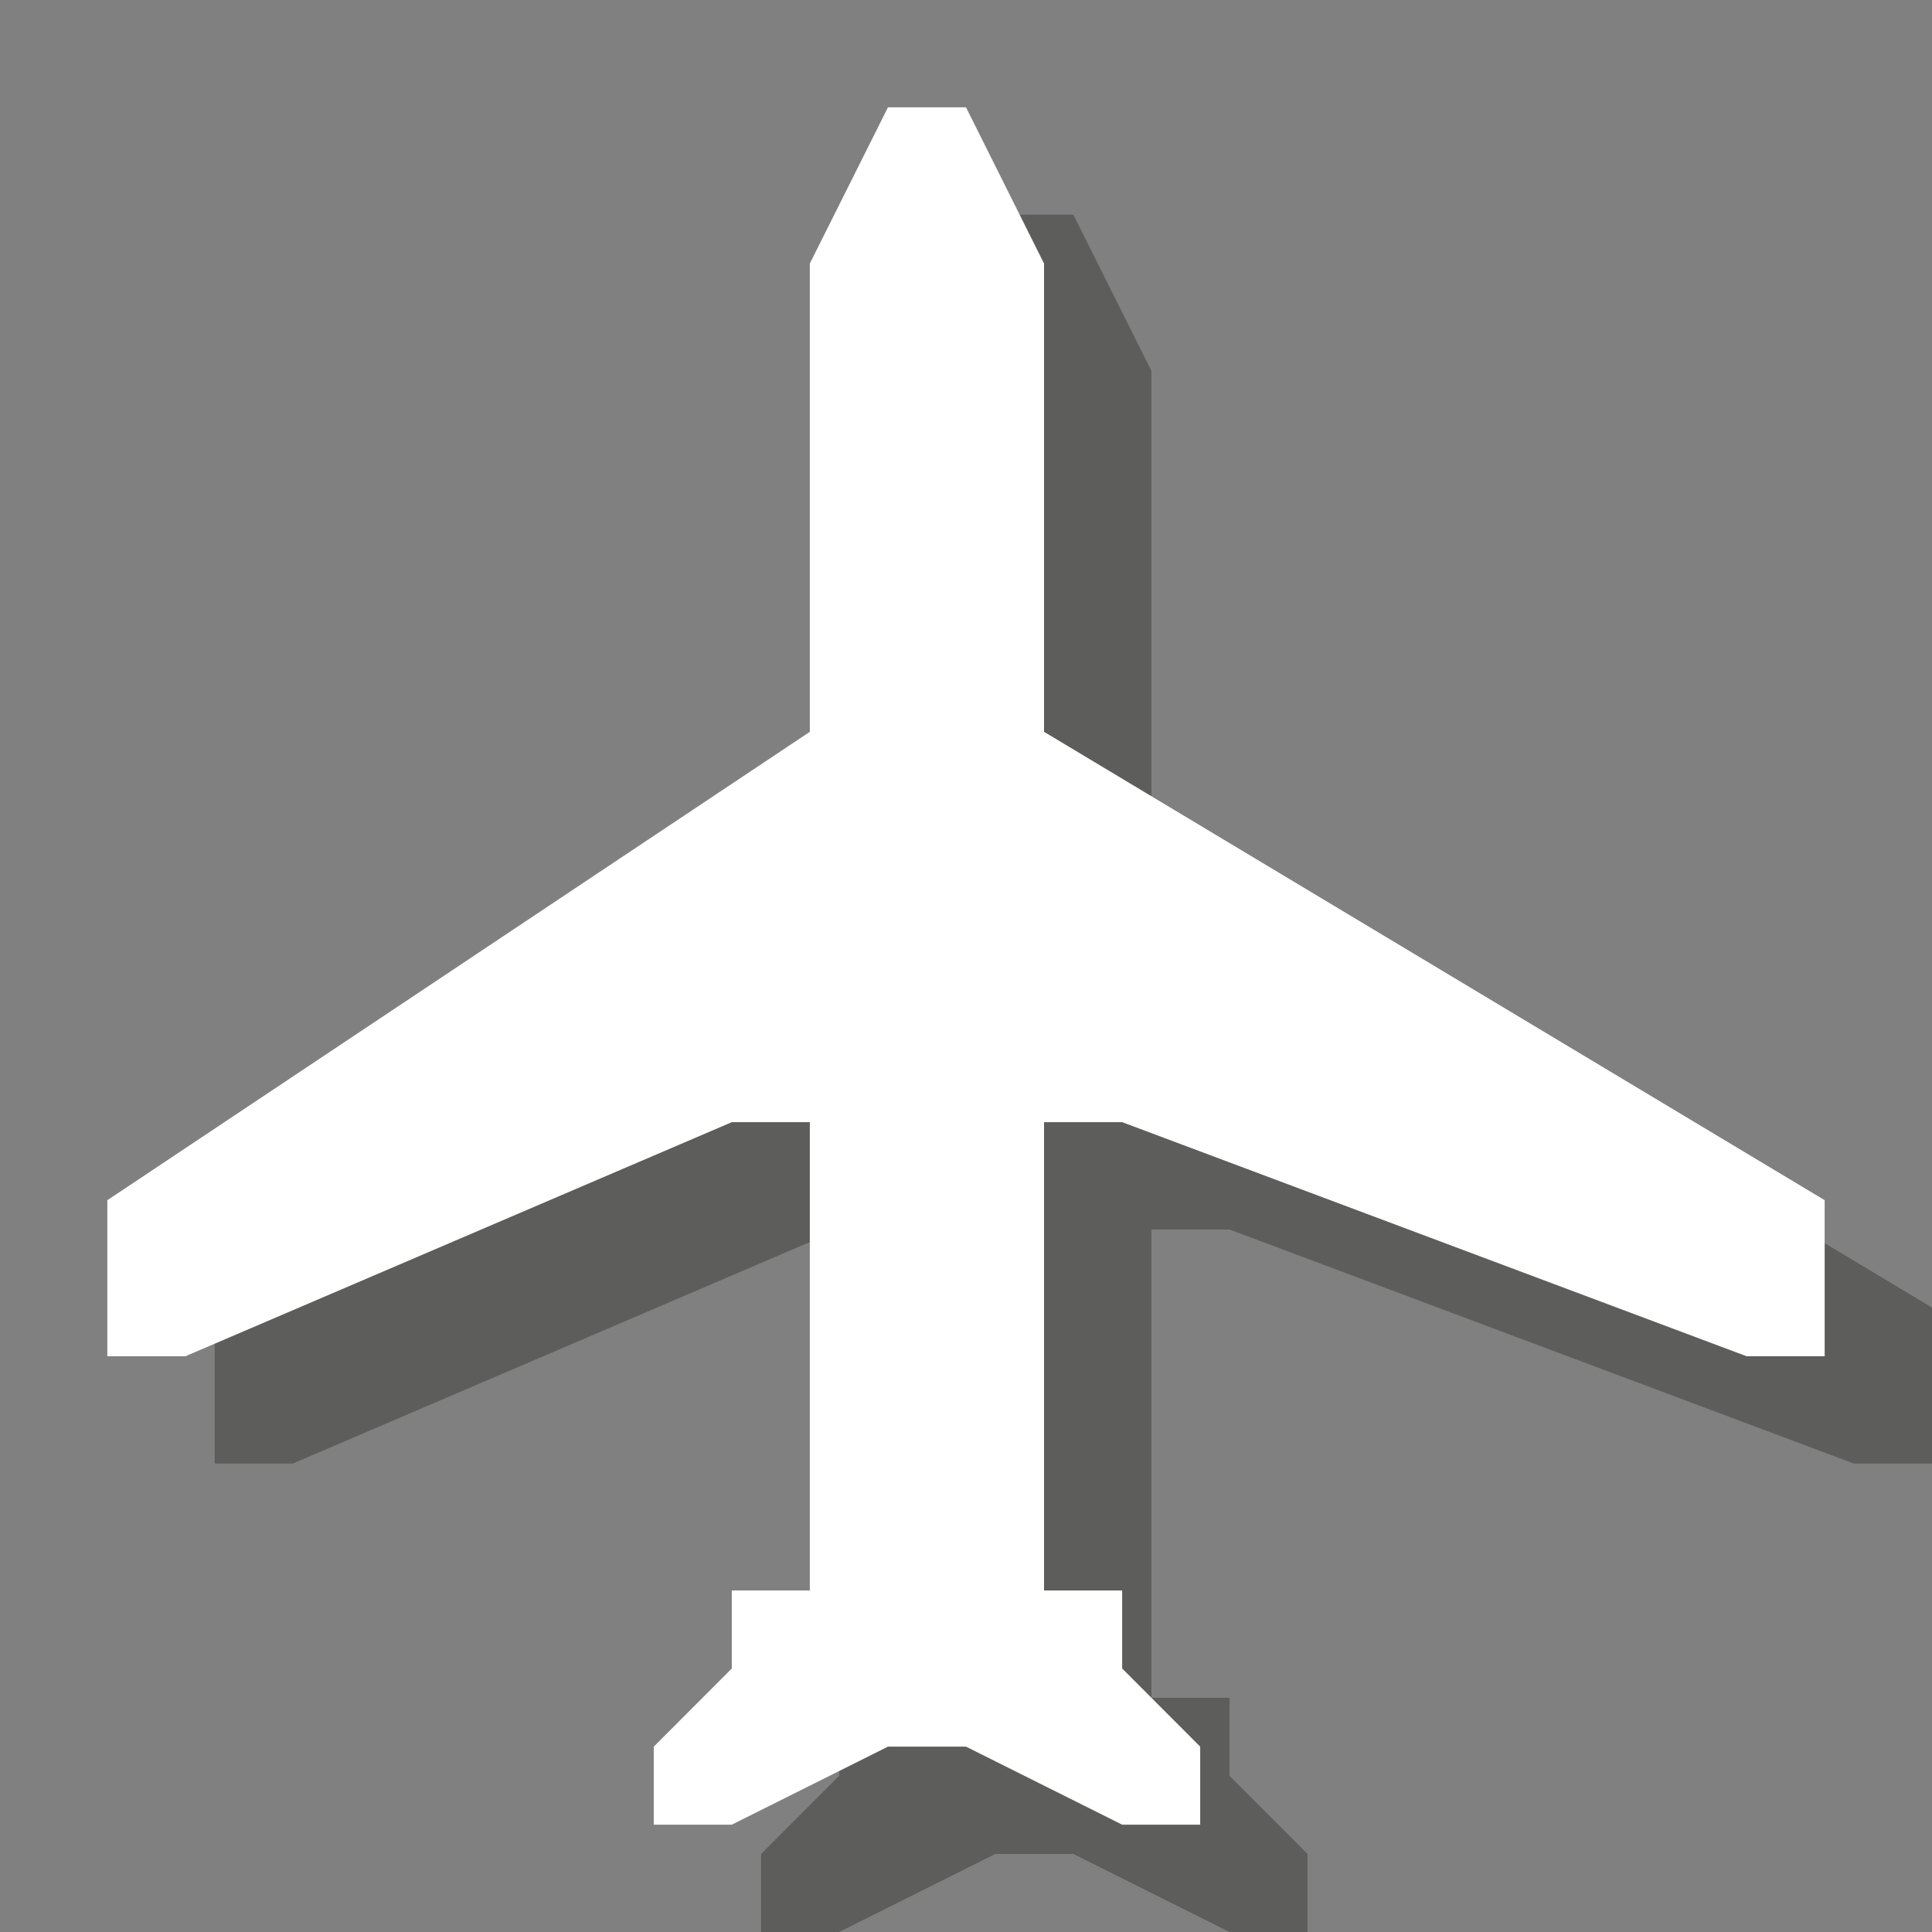 <?xml version="1.0" encoding="UTF-8" standalone="no"?>
<svg width="18px" height="18px" viewBox="0 0 18 18" version="1.1" xmlns="http://www.w3.org/2000/svg" xmlns:xlink="http://www.w3.org/1999/xlink" xmlns:sketch="http://www.bohemiancoding.com/sketch/ns">
    <rect x="0" y="0" width="18" height="18" fill="#808080" stroke="none"/>
    <!-- Generator: Sketch 3.2.2 (9983) - http://www.bohemiancoding.com/sketch -->
    <title>airport-white-18-s2</title>
    <desc>Created with Sketch.</desc>
    <defs></defs>
    <g id="Page-1" stroke="none" stroke-width="1" fill="none" fill-rule="evenodd" sketch:type="MSPage">
        <path d="M8.545,3.455 L9.273,2 L10,2 L10.727,3.455 L10.727,7.818 L18,12.182 L18,13.636 L17.273,13.636 L11.455,11.455 L10.727,11.455 L10.727,15.818 L11.455,15.818 L11.455,16.545 L12.182,17.273 L12.182,18 L11.455,18 L10,17.273 L9.273,17.273 L7.818,18 L7.091,18 L7.091,17.273 L7.818,16.545 L7.818,15.818 L8.545,15.818 L8.545,11.455 L7.818,11.455 L2.727,13.636 L2,13.636 L2,12.182 L8.545,7.818 L8.545,3.455" id="Fill-72" opacity="0.3" fill="#0A0B09" sketch:type="MSShapeGroup"></path>
        <path d="M7.545,2.455 L8.273,1 L9,1 L9.727,2.455 L9.727,6.818 L17,11.182 L17,12.636 L16.273,12.636 L10.455,10.455 L9.727,10.455 L9.727,14.818 L10.455,14.818 L10.455,15.545 L11.182,16.273 L11.182,17 L10.455,17 L9,16.273 L8.273,16.273 L6.818,17 L6.091,17 L6.091,16.273 L6.818,15.545 L6.818,14.818 L7.545,14.818 L7.545,10.455 L6.818,10.455 L1.727,12.636 L1,12.636 L1,11.182 L7.545,6.818 L7.545,2.455" id="Fill-72" fill="#FFFFFF" sketch:type="MSShapeGroup"></path>
    </g>
</svg>